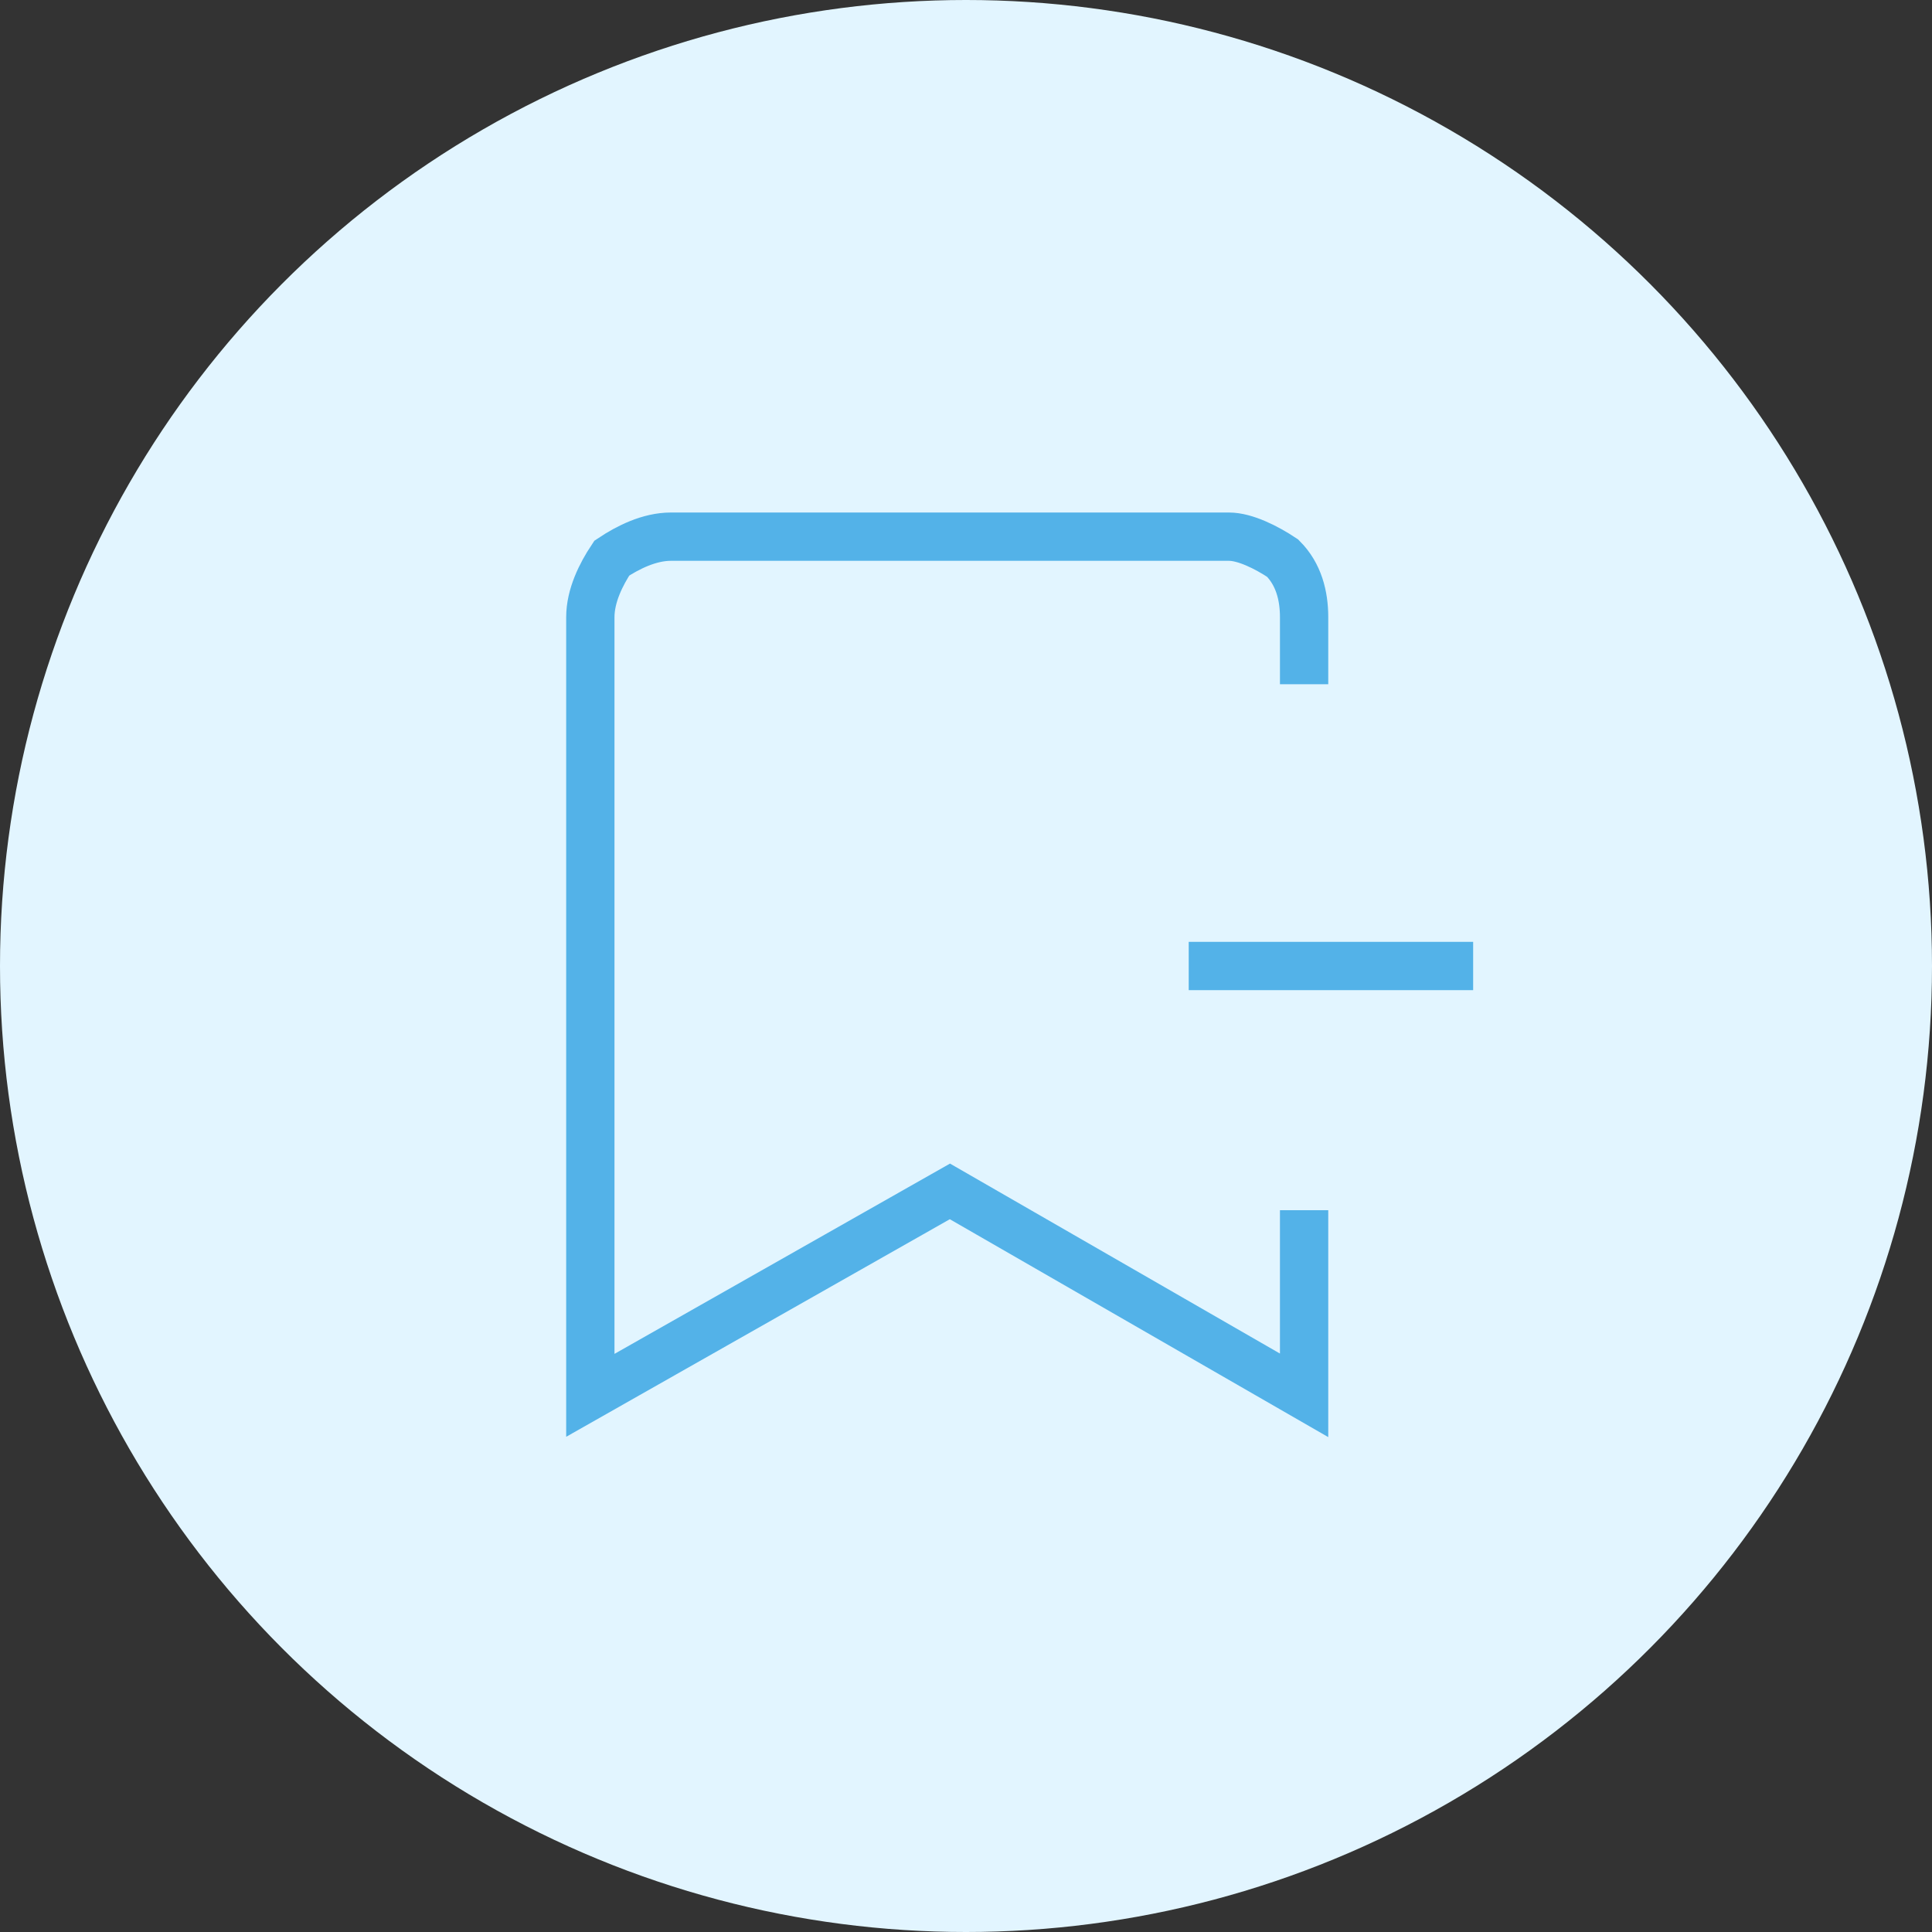<svg version="1.2" xmlns="http://www.w3.org/2000/svg" viewBox="0 0 36 36" width="36" height="36">
	<rect x="0" y="0" width="36" height="36" fill="#333333" stroke="none"/>
	<title>bookmark-active-svg</title>
	<style>
		.s0 { fill: #e2f5ff } 
		.s1 { fill: none;stroke: #53b2e8;stroke-linecap: square;stroke-width: .9 } 
	</style>
	<circle id="Layer" class="s0" cx="18" cy="18" r="18"/>
	<path id="Layer" class="s1" d="m22.6 18h4.4"/>
	<path id="Layer" class="s1" d="m24.3 23v3l-6.6-3.8-6.7 3.8v-14.5c0-0.4 0.2-0.8 0.4-1.1 0.3-0.2 0.7-0.4 1.1-0.4h10.4c0.3 0 0.7 0.2 1 0.4 0.3 0.3 0.4 0.7 0.4 1.1v0.8"/>
</svg>